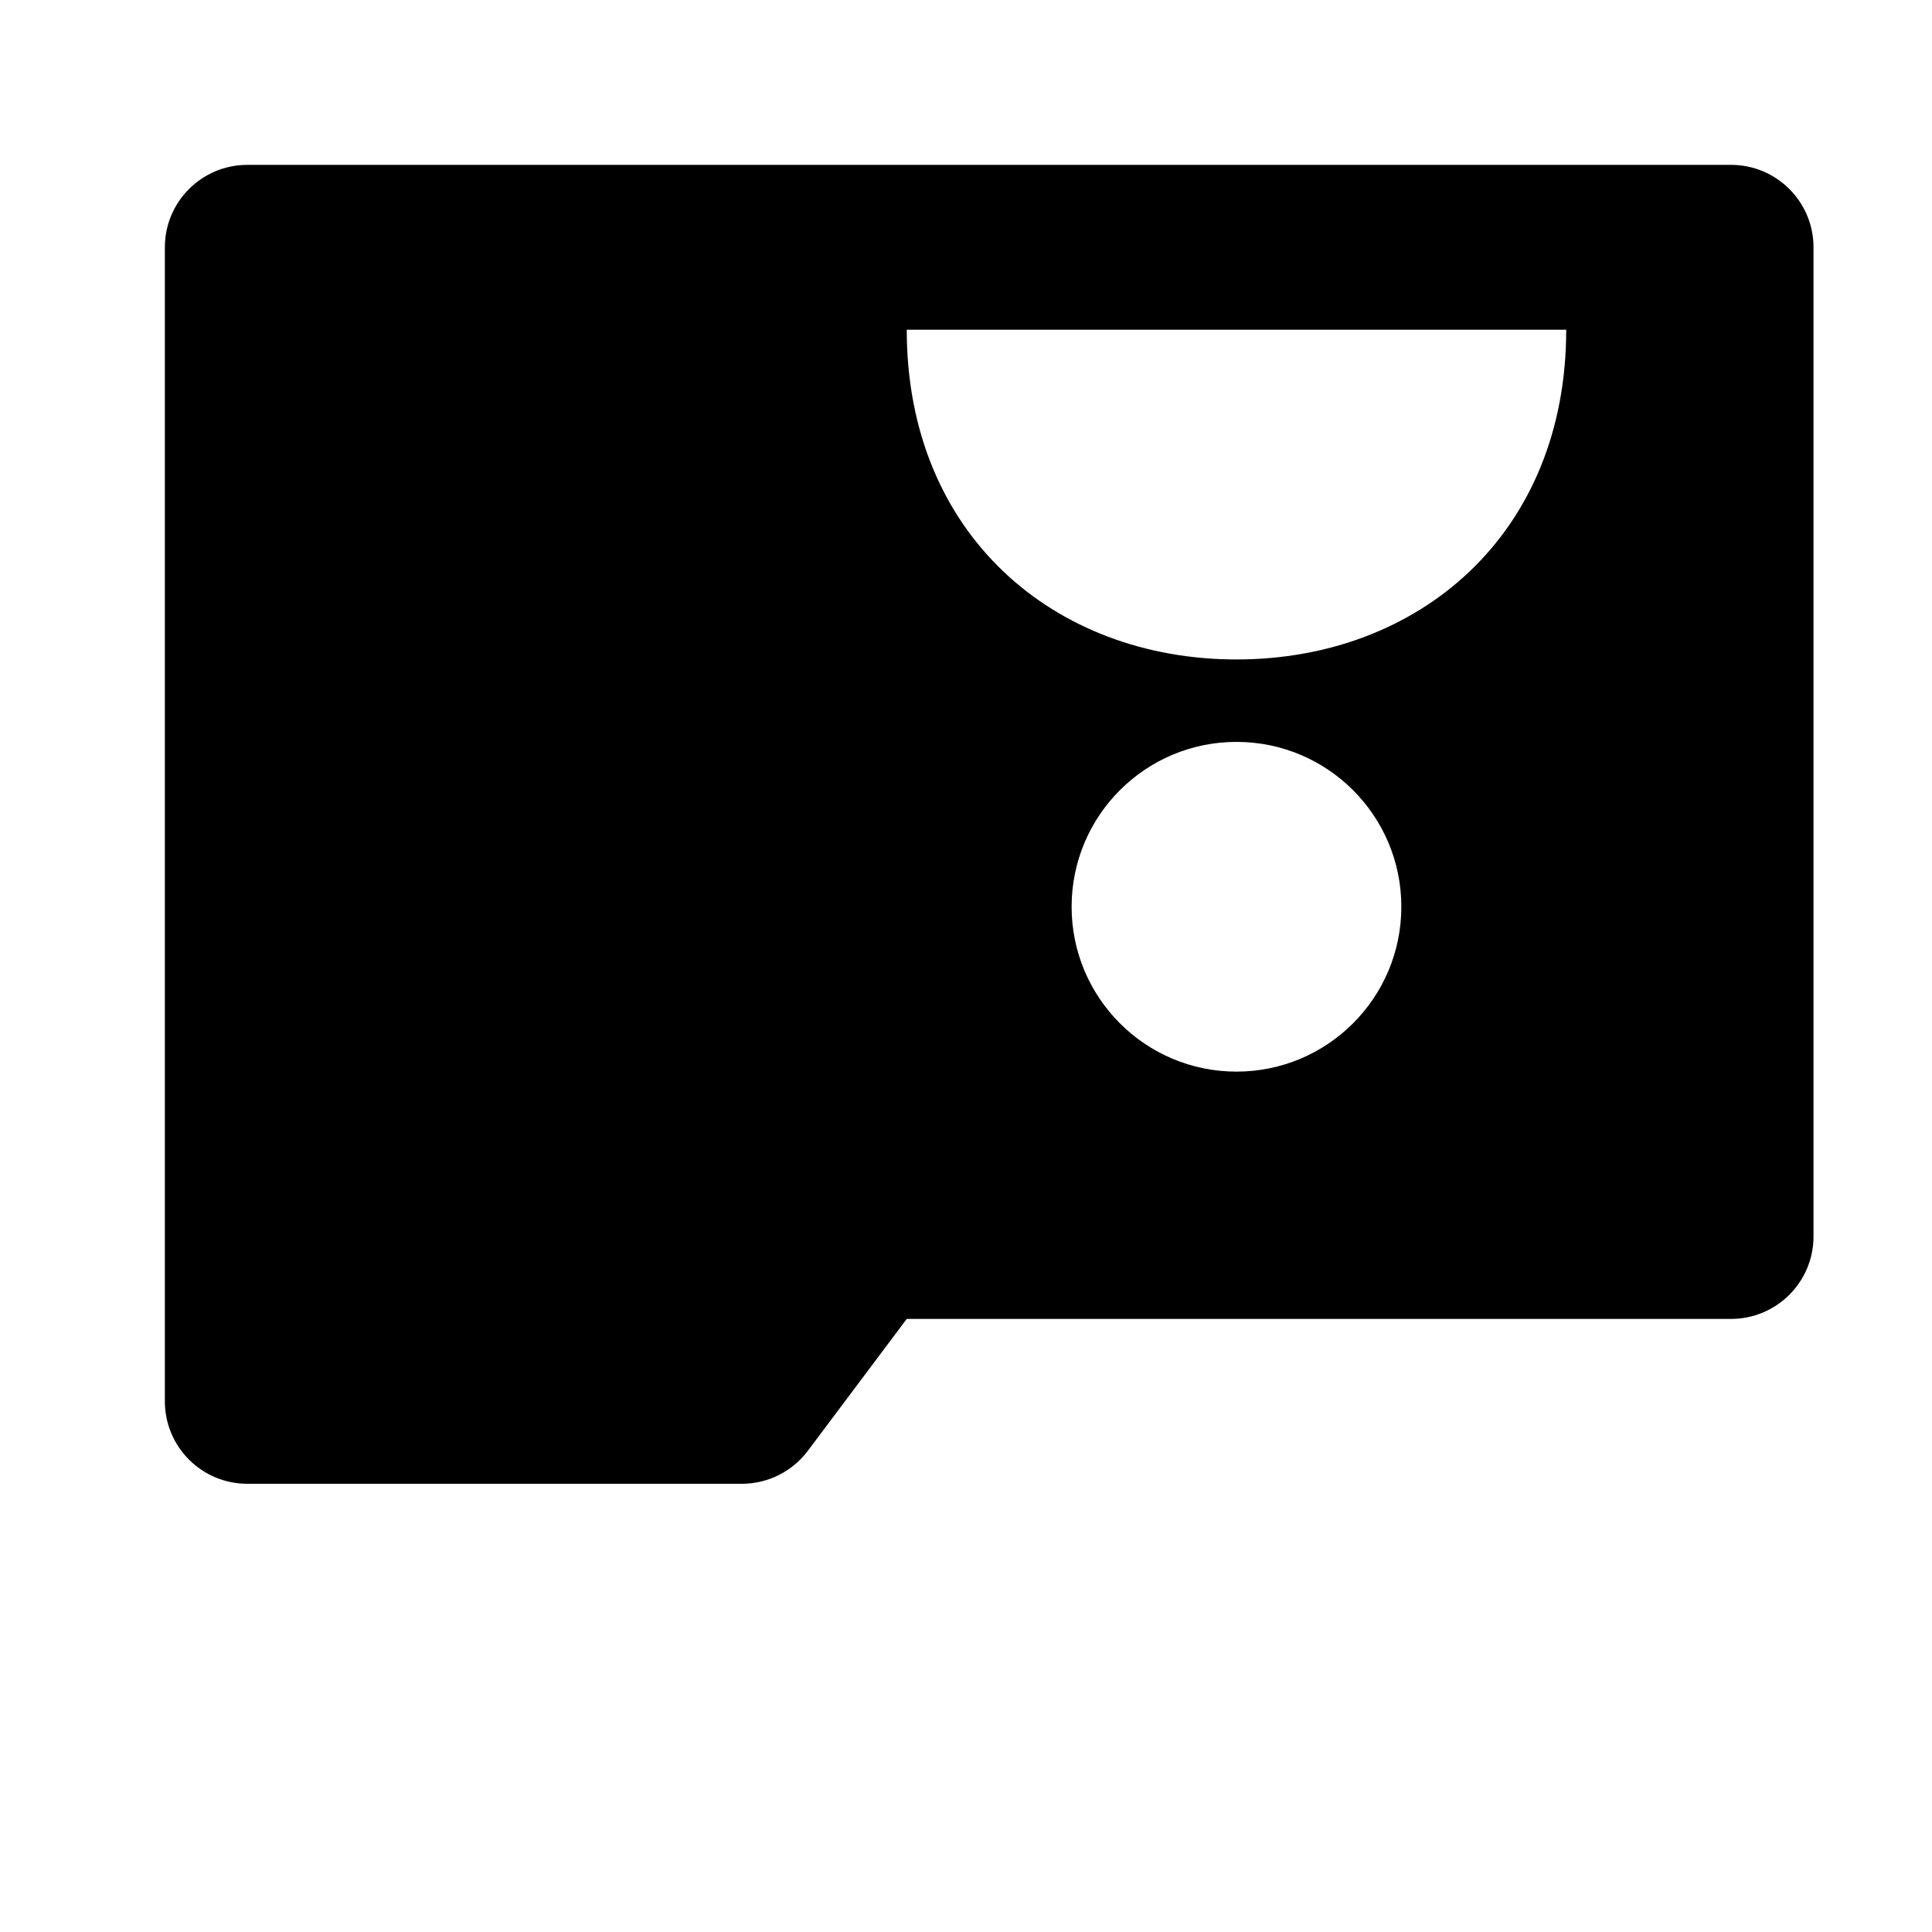 <svg width="24" height="24" viewBox="0 0 1000 1000">
  <path d="M896 682.667h-426.667l-51.2 68.267c-8.064 10.752-20.715 17.067-34.133 17.067h-256c-23.552 0-42.667-19.115-42.667-42.667v-597.333c0-23.552 19.115-42.667 42.667-42.667h768c23.552 0 42.667 19.115 42.667 42.667v512c0 23.552-19.115 42.667-42.667 42.667zM640 554.667c47.125 0 85.333-38.208 85.333-85.333s-38.208-85.333-85.333-85.333-85.333 38.208-85.333 85.333c0 47.125 38.208 85.333 85.333 85.333zM469.333 170.667c0 106.048 76.416 170.667 170.667 170.667s170.667-64.619 170.667-170.667h-341.333z" />
</svg>